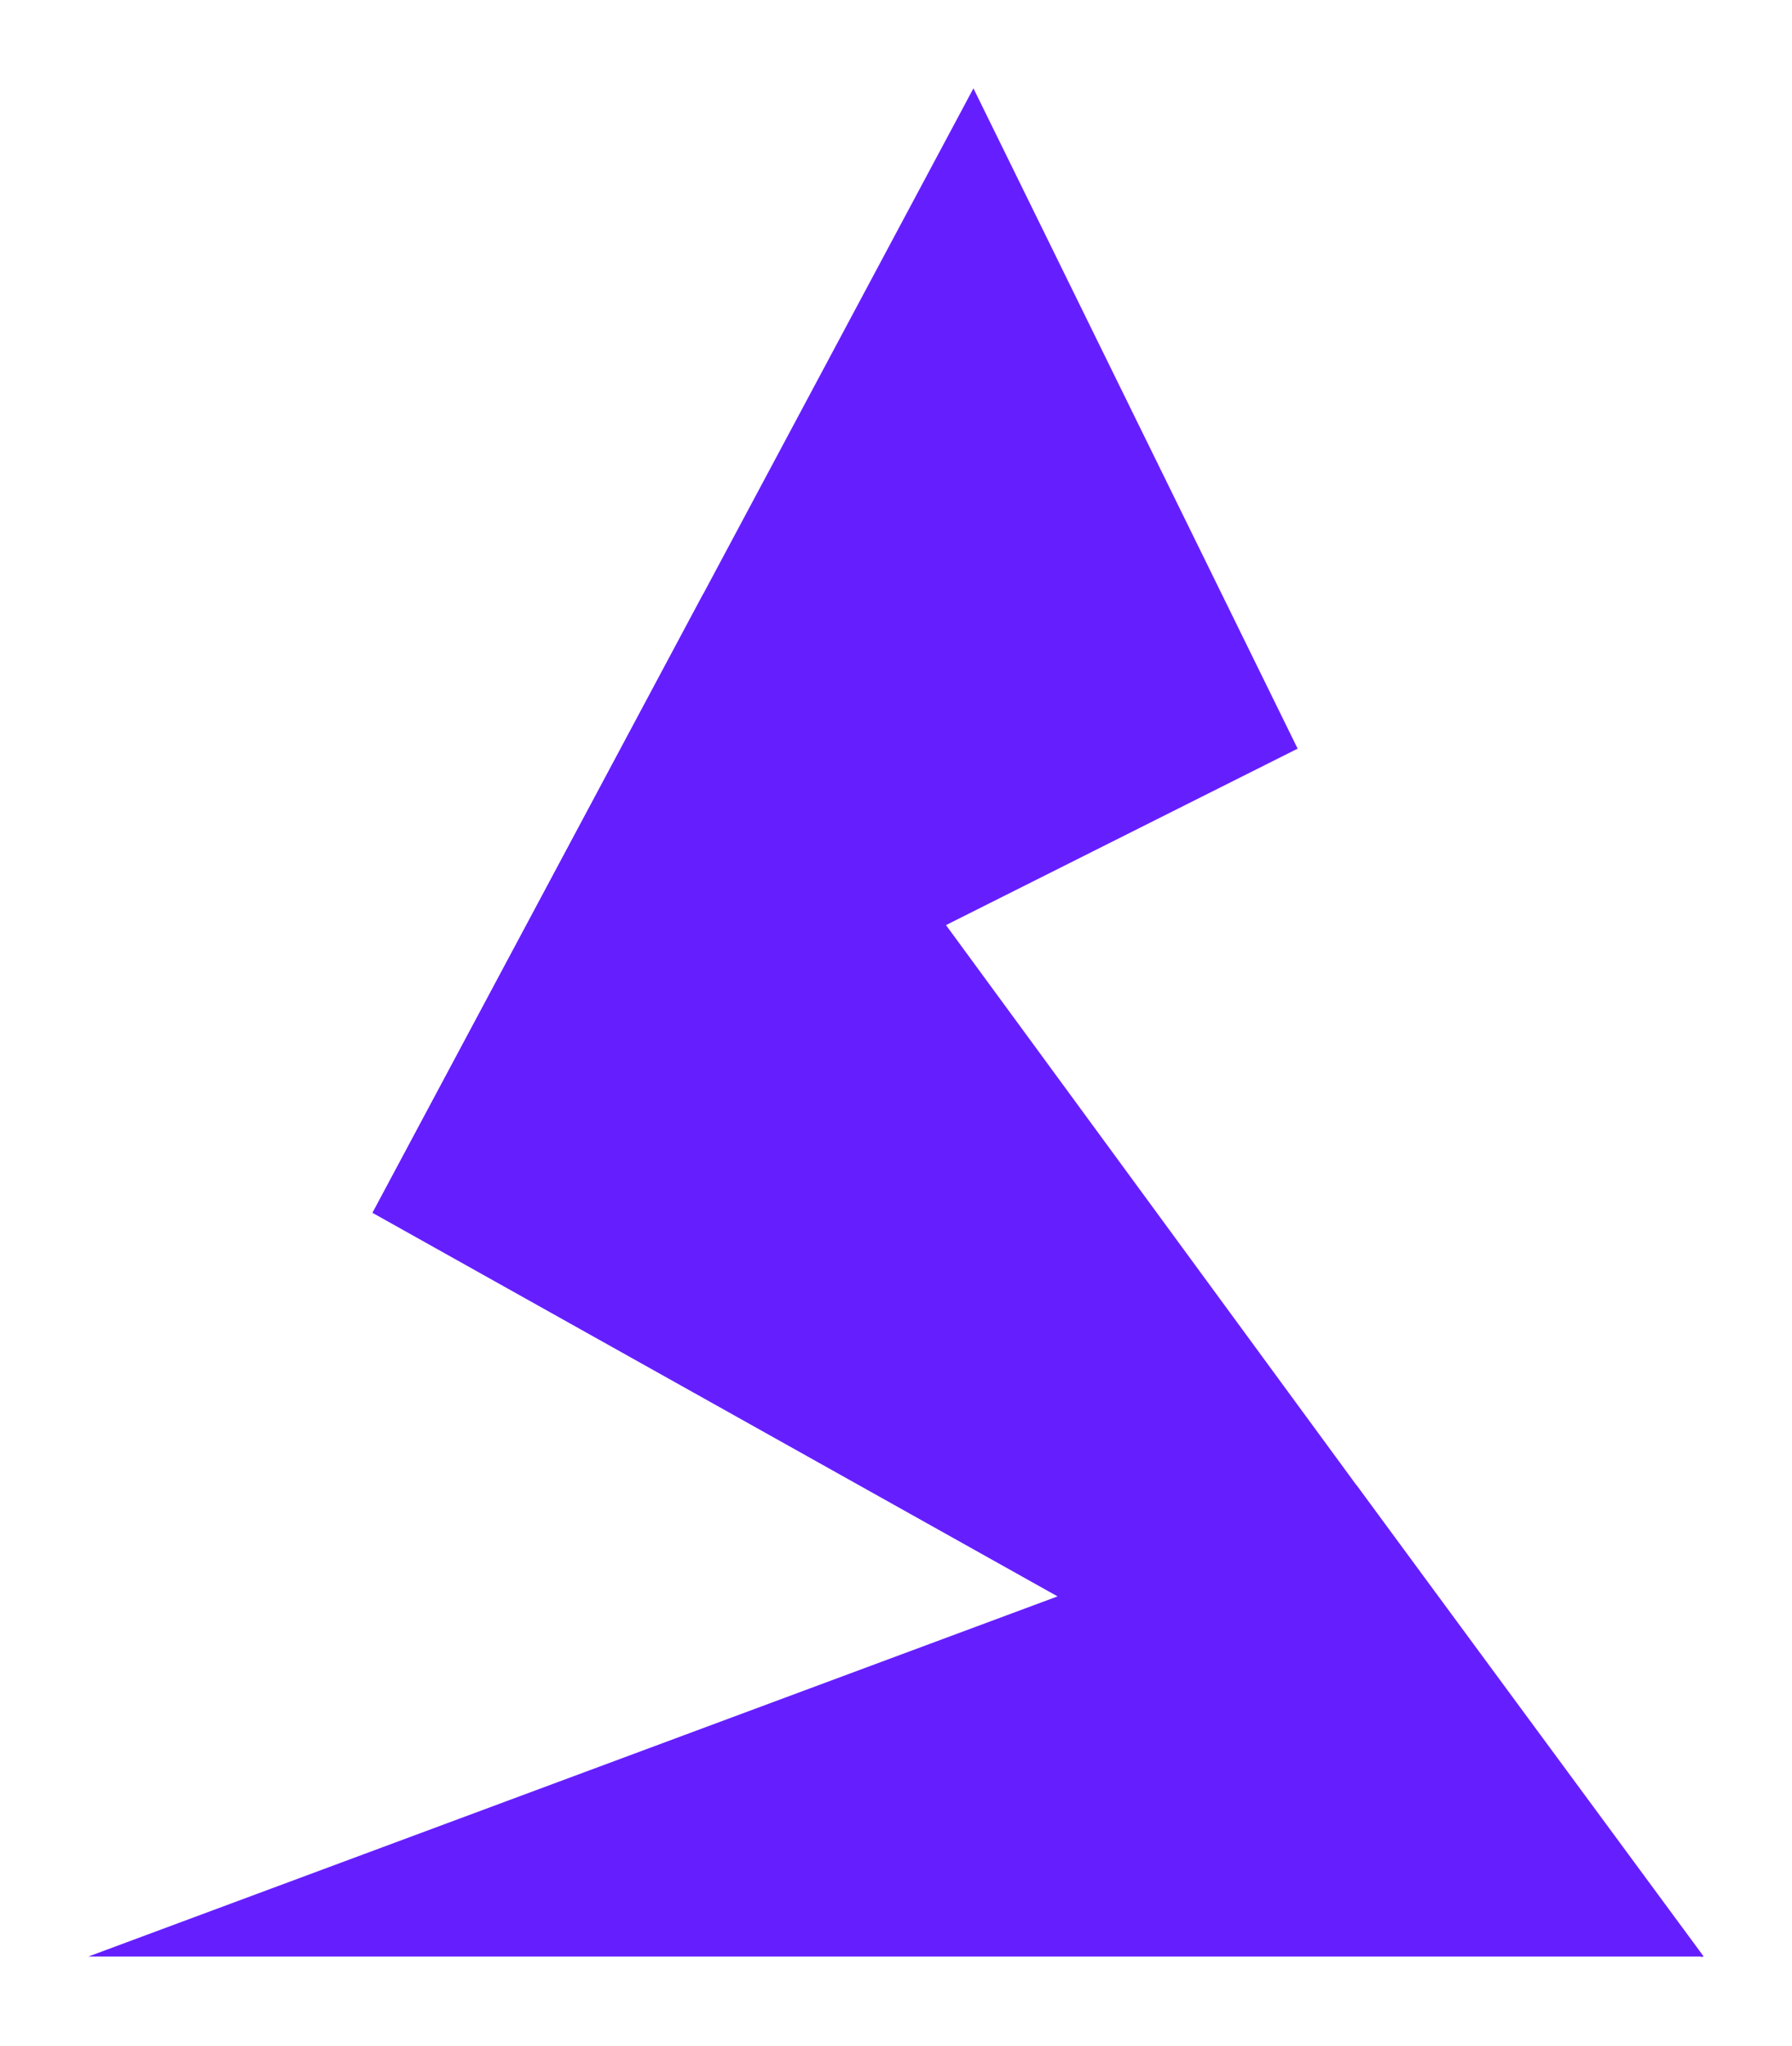 <svg xmlns="http://www.w3.org/2000/svg" xmlns:xlink="http://www.w3.org/1999/xlink" width="304.353" height="347.309" viewBox="0 0 304.353 347.309">
  <defs>
    <filter id="Path_71" x="0" y="237.141" width="304.353" height="110.002" filterUnits="userSpaceOnUse">
      <feOffset dy="3" input="SourceAlpha"/>
      <feGaussianBlur stdDeviation="5" result="blur"/>
      <feFlood flood-opacity="0.412"/>
      <feComposite operator="in" in2="blur"/>
      <feComposite in="SourceGraphic"/>
    </filter>
    <filter id="Path_72" x="48.266" y="85.825" width="255.905" height="261.484" filterUnits="userSpaceOnUse">
      <feOffset dy="3" input="SourceAlpha"/>
      <feGaussianBlur stdDeviation="5" result="blur-2"/>
      <feFlood flood-opacity="0.412"/>
      <feComposite operator="in" in2="blur-2"/>
      <feComposite in="SourceGraphic"/>
    </filter>
    <filter id="Path_73" x="48.266" y="0" width="187.122" height="220.895" filterUnits="userSpaceOnUse">
      <feOffset dy="3" input="SourceAlpha"/>
      <feGaussianBlur stdDeviation="5" result="blur-3"/>
      <feFlood flood-opacity="0.412"/>
      <feComposite operator="in" in2="blur-3"/>
      <feComposite in="SourceGraphic"/>
    </filter>
  </defs>
  <g id="Group_137" data-name="Group 137" transform="translate(-280.875 -2460)">
    <g transform="matrix(1, 0, 0, 1, 280.88, 2460)" filter="url(#Path_71)">
      <path id="Path_71-2" data-name="Path 71" d="M15.291,1008.311l215.389-80,58.964,80Z" transform="translate(-0.29 -679.17)" fill="#651fff"/>
    </g>
    <g transform="matrix(1, 0, 0, 1, 280.88, 2460)" filter="url(#Path_72)">
      <path id="Path_72-2" data-name="Path 72" d="M107.529,815.246,51.355,920.316l225.905,126.414Z" transform="translate(11.91 -717.42)" fill="#651fff"/>
    </g>
    <g transform="matrix(1, 0, 0, 1, 280.88, 2460)" filter="url(#Path_73)">
      <path id="Path_73-2" data-name="Path 73" d="M208.477,863.209,153.413,751.116,51.355,942.011Z" transform="translate(11.91 -739.12)" fill="#651fff"/>
    </g>
  </g>
</svg>
